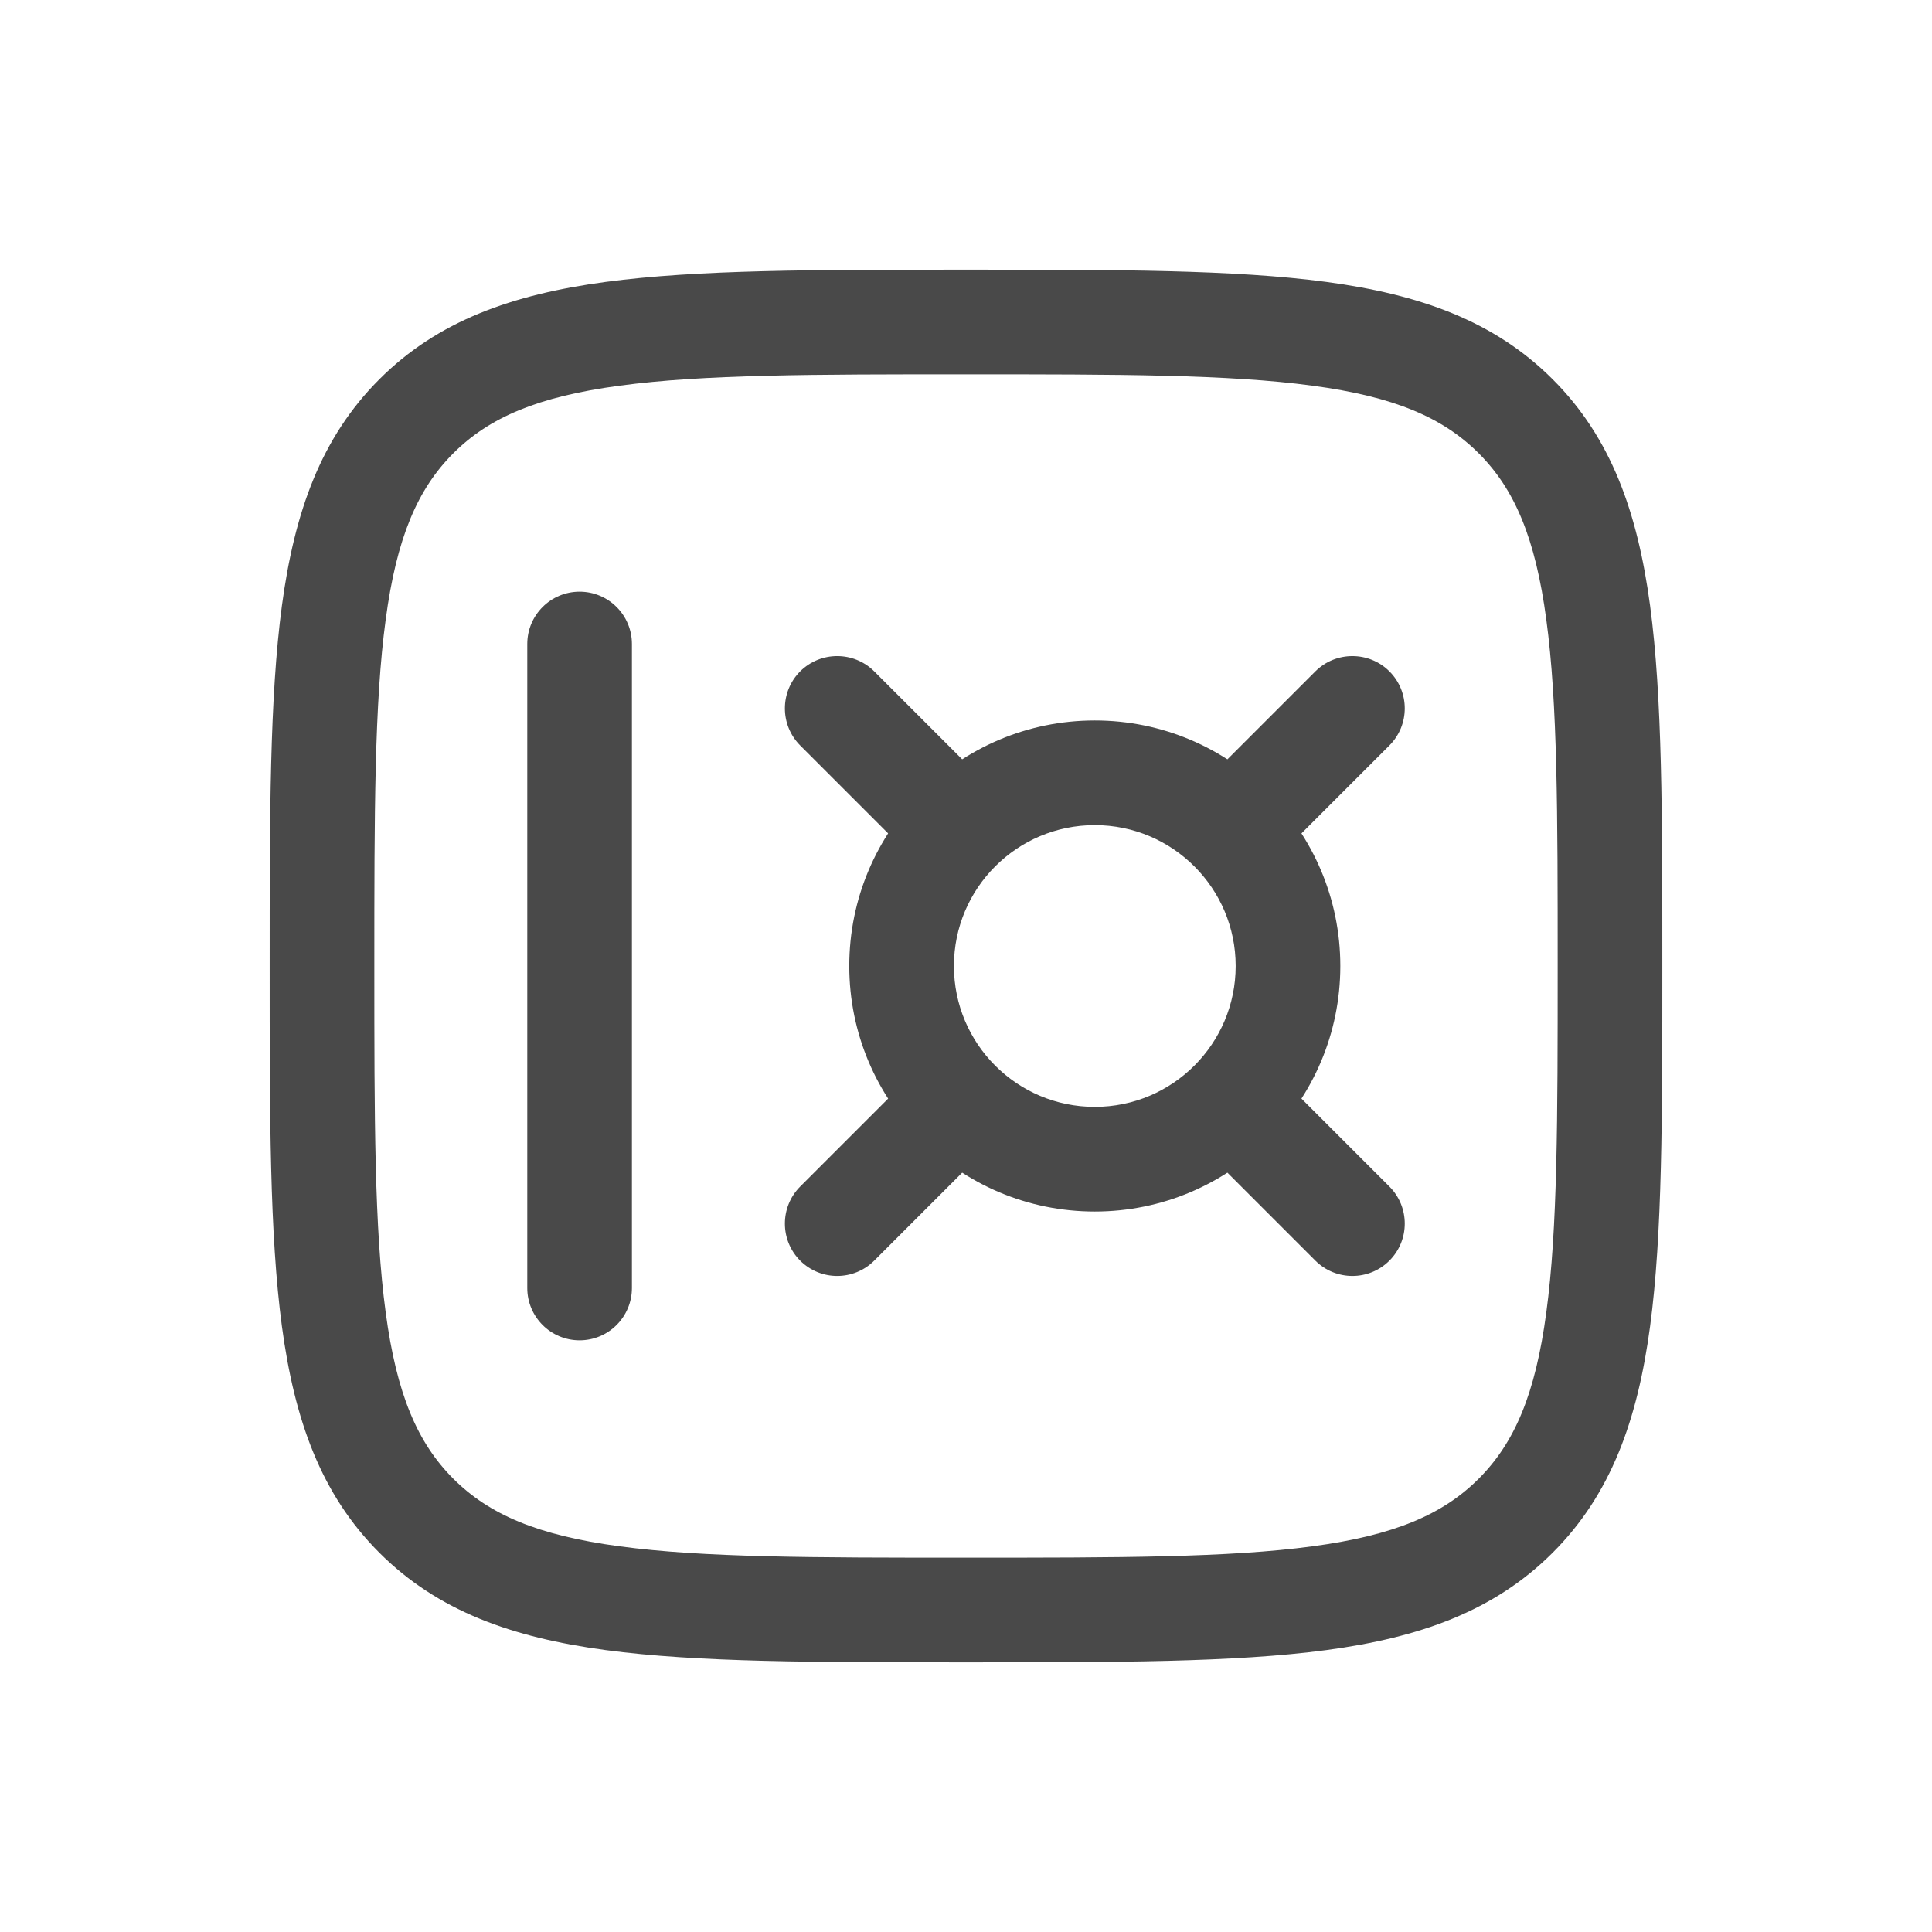 <svg width="24" height="24" viewBox="0 0 24 24" fill="none" xmlns="http://www.w3.org/2000/svg">
<path d="M7.85 8C7.85 7.641 7.559 7.35 7.2 7.35C6.841 7.35 6.55 7.641 6.55 8H7.85ZM6.55 16C6.55 16.359 6.841 16.65 7.2 16.65C7.559 16.65 7.85 16.359 7.85 16H6.55ZM15.14 9.54C14.886 9.794 14.886 10.206 15.14 10.46C15.394 10.713 15.806 10.713 16.06 10.46L15.14 9.54ZM17.26 9.26C17.514 9.006 17.514 8.594 17.26 8.34C17.006 8.087 16.594 8.087 16.34 8.34L17.26 9.26ZM9.94 14.74C9.687 14.994 9.687 15.406 9.94 15.66C10.194 15.914 10.606 15.914 10.86 15.66L9.94 14.74ZM12.06 14.46C12.313 14.206 12.313 13.794 12.06 13.54C11.806 13.287 11.394 13.287 11.14 13.54L12.06 14.46ZM11.14 10.46C11.394 10.713 11.806 10.713 12.06 10.46C12.313 10.206 12.313 9.794 12.06 9.54L11.14 10.46ZM10.86 8.34C10.606 8.087 10.194 8.087 9.94 8.34C9.687 8.594 9.687 9.006 9.94 9.26L10.86 8.34ZM16.34 15.66C16.594 15.914 17.006 15.914 17.26 15.66C17.514 15.406 17.514 14.994 17.26 14.74L16.34 15.66ZM16.06 13.54C15.806 13.287 15.394 13.287 15.14 13.54C14.886 13.794 14.886 14.206 15.14 14.46L16.06 13.54ZM12 19.35C10.096 19.35 8.733 19.349 7.698 19.209C6.68 19.073 6.076 18.814 5.631 18.369L4.712 19.288C5.439 20.015 6.363 20.342 7.524 20.498C8.667 20.651 10.133 20.65 12 20.65V19.35ZM3.35 12C3.35 13.867 3.349 15.333 3.502 16.476C3.658 17.637 3.985 18.561 4.712 19.288L5.631 18.369C5.186 17.924 4.927 17.32 4.791 16.302C4.651 15.267 4.65 13.904 4.65 12H3.35ZM19.35 12C19.35 13.904 19.349 15.267 19.209 16.302C19.073 17.32 18.814 17.924 18.369 18.369L19.288 19.288C20.015 18.561 20.342 17.637 20.498 16.476C20.651 15.333 20.65 13.867 20.65 12H19.35ZM12 20.65C13.867 20.65 15.333 20.651 16.476 20.498C17.637 20.342 18.561 20.015 19.288 19.288L18.369 18.369C17.924 18.814 17.32 19.073 16.302 19.209C15.267 19.349 13.904 19.35 12 19.35V20.65ZM12 4.65C13.904 4.65 15.267 4.651 16.302 4.791C17.32 4.927 17.924 5.186 18.369 5.631L19.288 4.712C18.561 3.985 17.637 3.658 16.476 3.502C15.333 3.349 13.867 3.35 12 3.35V4.65ZM20.65 12C20.65 10.133 20.651 8.667 20.498 7.524C20.342 6.363 20.015 5.439 19.288 4.712L18.369 5.631C18.814 6.076 19.073 6.68 19.209 7.698C19.349 8.733 19.35 10.096 19.35 12H20.65ZM12 3.35C10.133 3.35 8.667 3.349 7.524 3.502C6.363 3.658 5.439 3.985 4.712 4.712L5.631 5.631C6.076 5.186 6.68 4.927 7.698 4.791C8.733 4.651 10.096 4.65 12 4.65V3.35ZM4.65 12C4.65 10.096 4.651 8.733 4.791 7.698C4.927 6.68 5.186 6.076 5.631 5.631L4.712 4.712C3.985 5.439 3.658 6.363 3.502 7.524C3.349 8.667 3.35 10.133 3.35 12H4.65ZM6.55 8L6.55 16H7.85L7.85 8H6.55ZM13.6 13.75C12.633 13.75 11.85 12.966 11.85 12H10.55C10.55 13.684 11.915 15.05 13.6 15.05V13.75ZM15.35 12C15.35 12.966 14.566 13.75 13.6 13.75V15.05C15.284 15.05 16.65 13.684 16.65 12H15.35ZM13.6 10.25C14.566 10.25 15.35 11.034 15.35 12H16.65C16.65 10.316 15.284 8.95 13.6 8.95V10.25ZM13.6 8.95C11.915 8.95 10.55 10.316 10.55 12H11.85C11.85 11.034 12.633 10.25 13.6 10.25V8.95ZM16.06 10.46L17.26 9.26L16.34 8.34L15.14 9.54L16.06 10.46ZM10.86 15.66L12.06 14.46L11.14 13.54L9.94 14.74L10.86 15.66ZM12.06 9.54L10.86 8.34L9.94 9.26L11.14 10.46L12.06 9.54ZM17.26 14.74L16.06 13.54L15.14 14.46L16.34 15.66L17.26 14.74Z" fill="#494949"/>
</svg>
